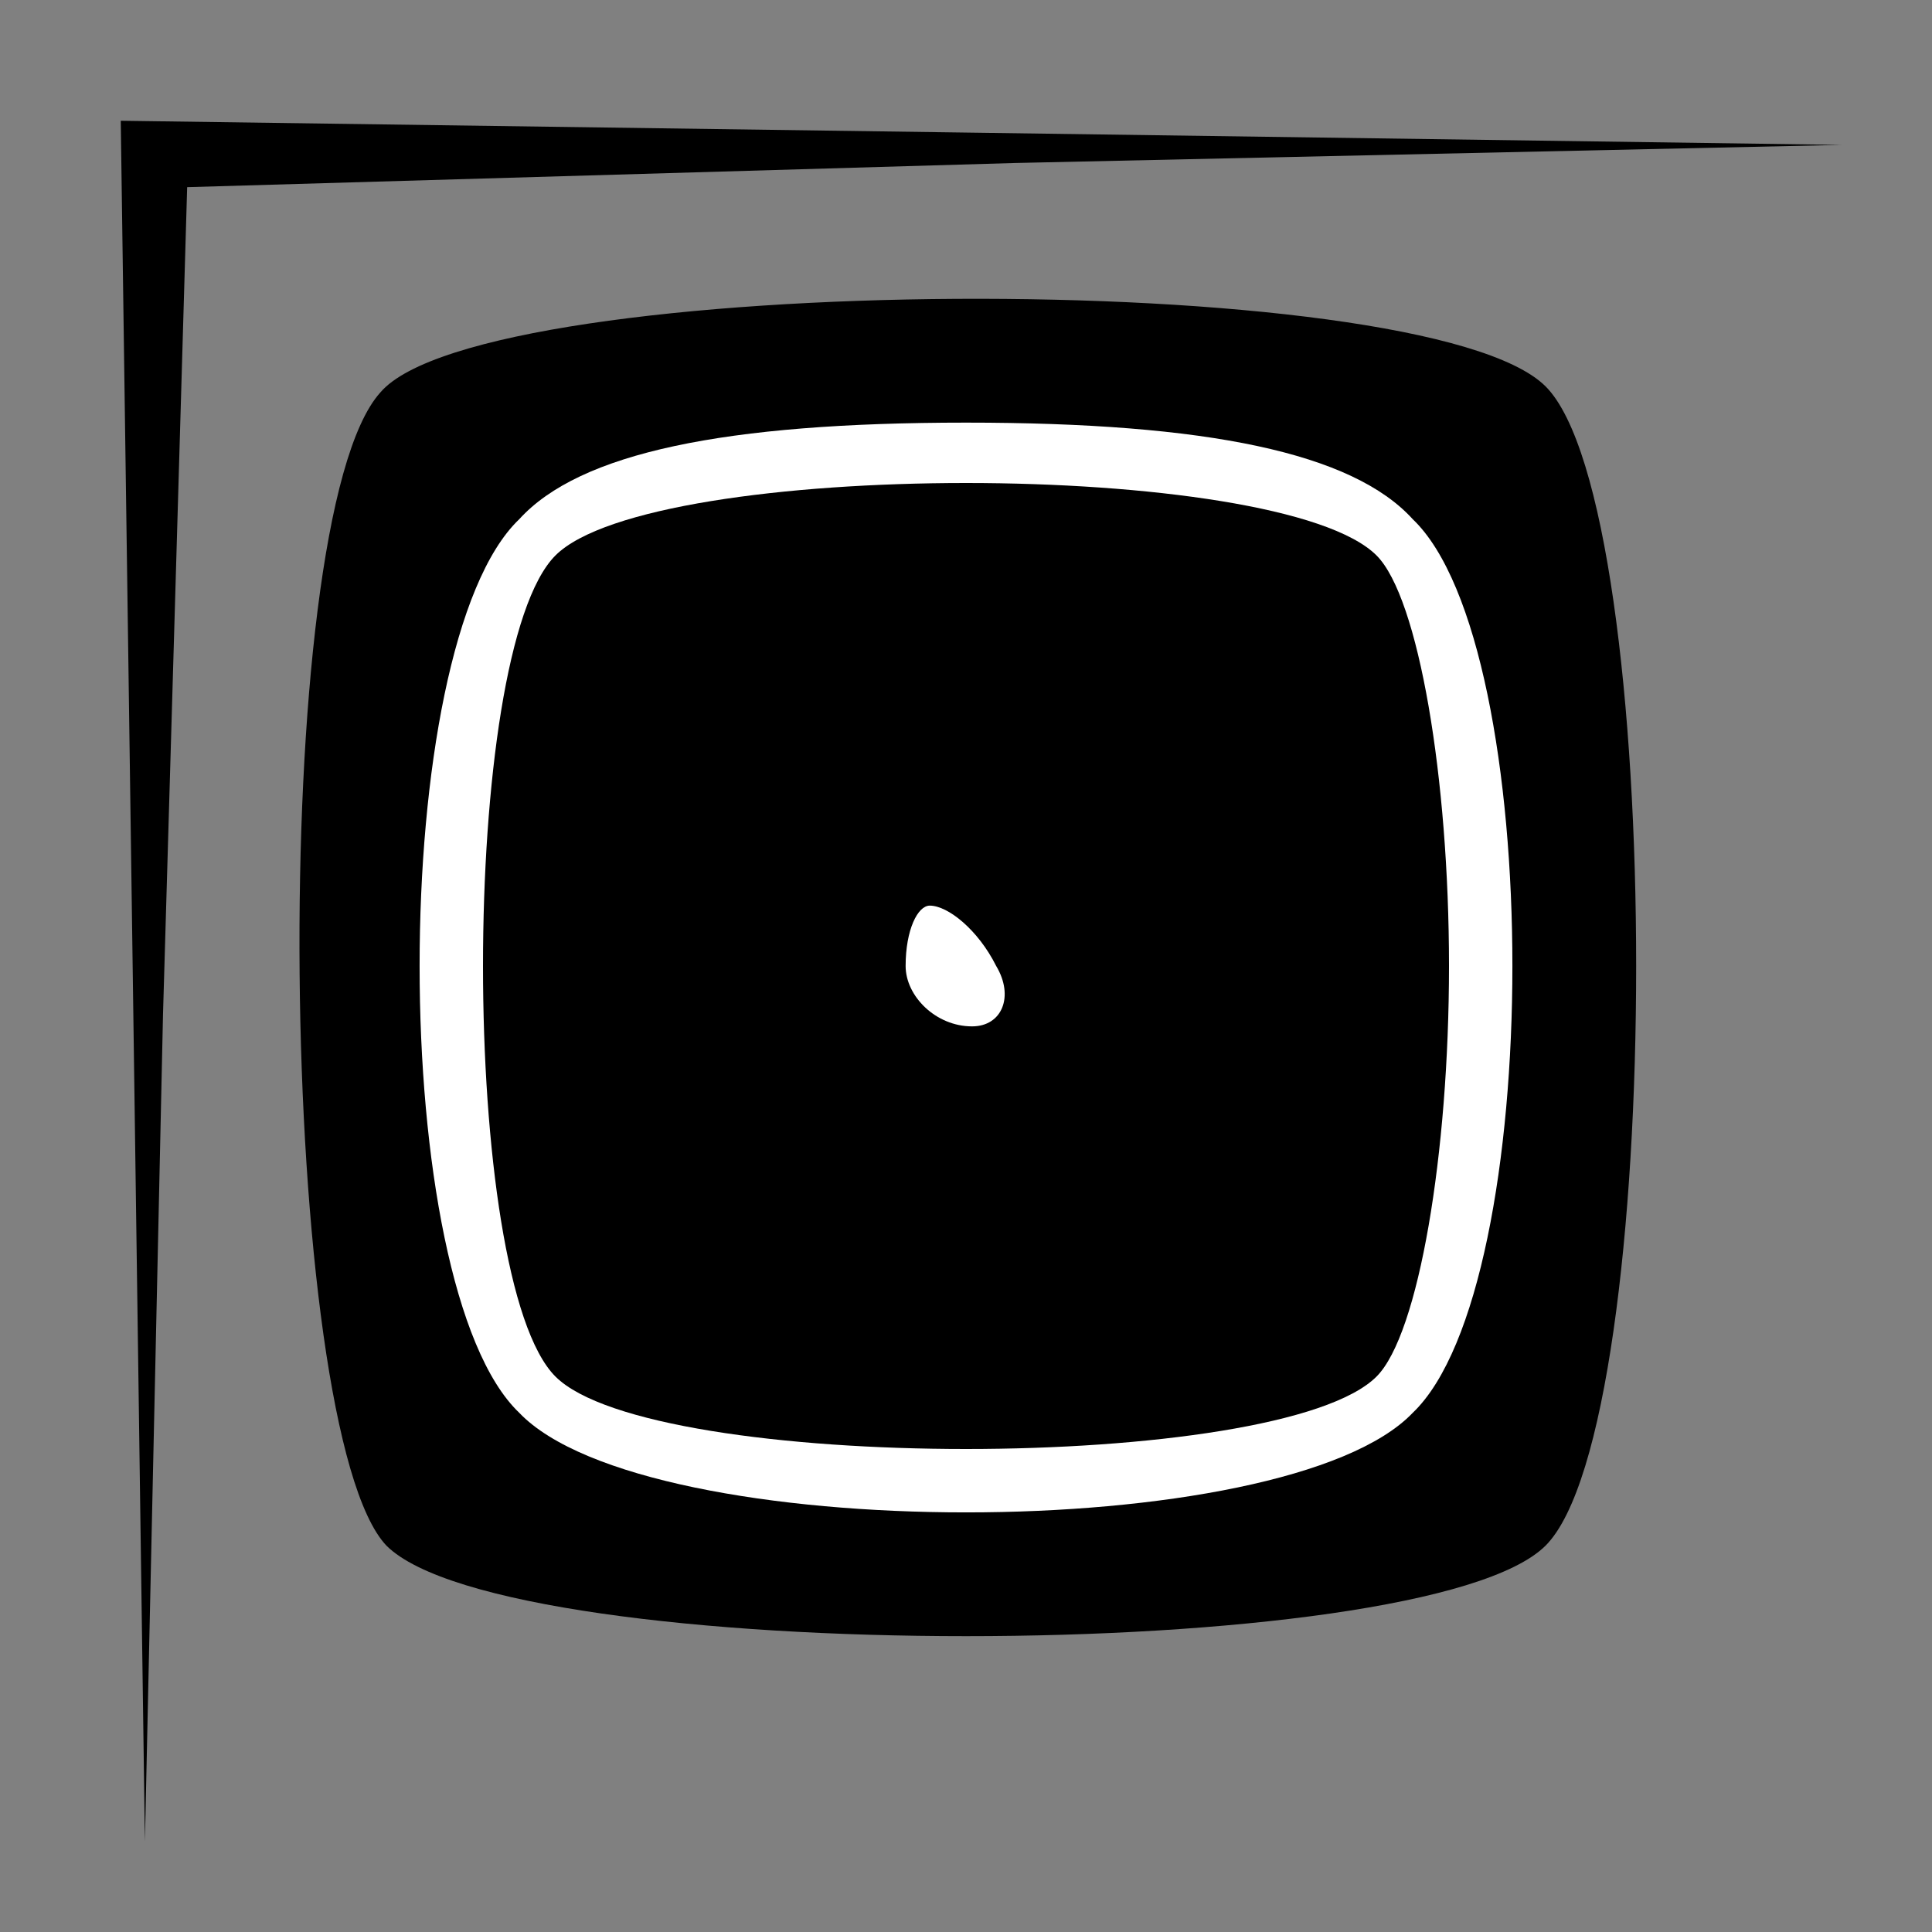 <?xml version="1.0" standalone="no"?>
<!DOCTYPE svg PUBLIC "-//W3C//DTD SVG 20010904//EN"
 "http://www.w3.org/TR/2001/REC-SVG-20010904/DTD/svg10.dtd">
<svg version="1.0" xmlns="http://www.w3.org/2000/svg"
 width="32pt" height="32pt" viewBox="0 0 32 32"
 preserveAspectRatio="xMidYMid meet">
<rect x="0" y="0" width="32" height="32" fill="#808080" stroke="none"/>
<g transform="translate(0,32) scale(0.1,-0.1)"
fill="#000000" stroke="none">
<path fill="#000000" stroke="none" d="M22 158 l2 -143 3 137 4 137 137 4 137
3 -142 2 -143 2 2 -142z"/>
<path fill="#000000" stroke="none" d="M63 255 c-19 -21 -17 -172 1 -191 20
-20 172 -20 192 0 20 20 20 172 0 192 -20 20 -176 19 -193 -1z"/>
<path fill="#ffffff" stroke="none" d="M234 234 c22 -21 22 -127 0 -148 -21
-22 -127 -22 -148 0 -22 21 -22 127 0 148 10 11 34 16 74 16 40 0 64 -5 74
-16z"/>
<path fill="#000000" stroke="none" d="M92 228 c-16 -16 -16 -120 0 -136 16
-16 120 -16 136 0 7 7 12 37 12 68 0 31 -5 61 -12 68 -16 16 -120 16 -136 0z"/>
<path fill="#ffffff" stroke="none" d="M165 160 c3 -5 1 -10 -4 -10 -6 0 -11
5 -11 10 0 6 2 10 4 10 3 0 8 -4 11 -10z"/>
</g>
</svg>
